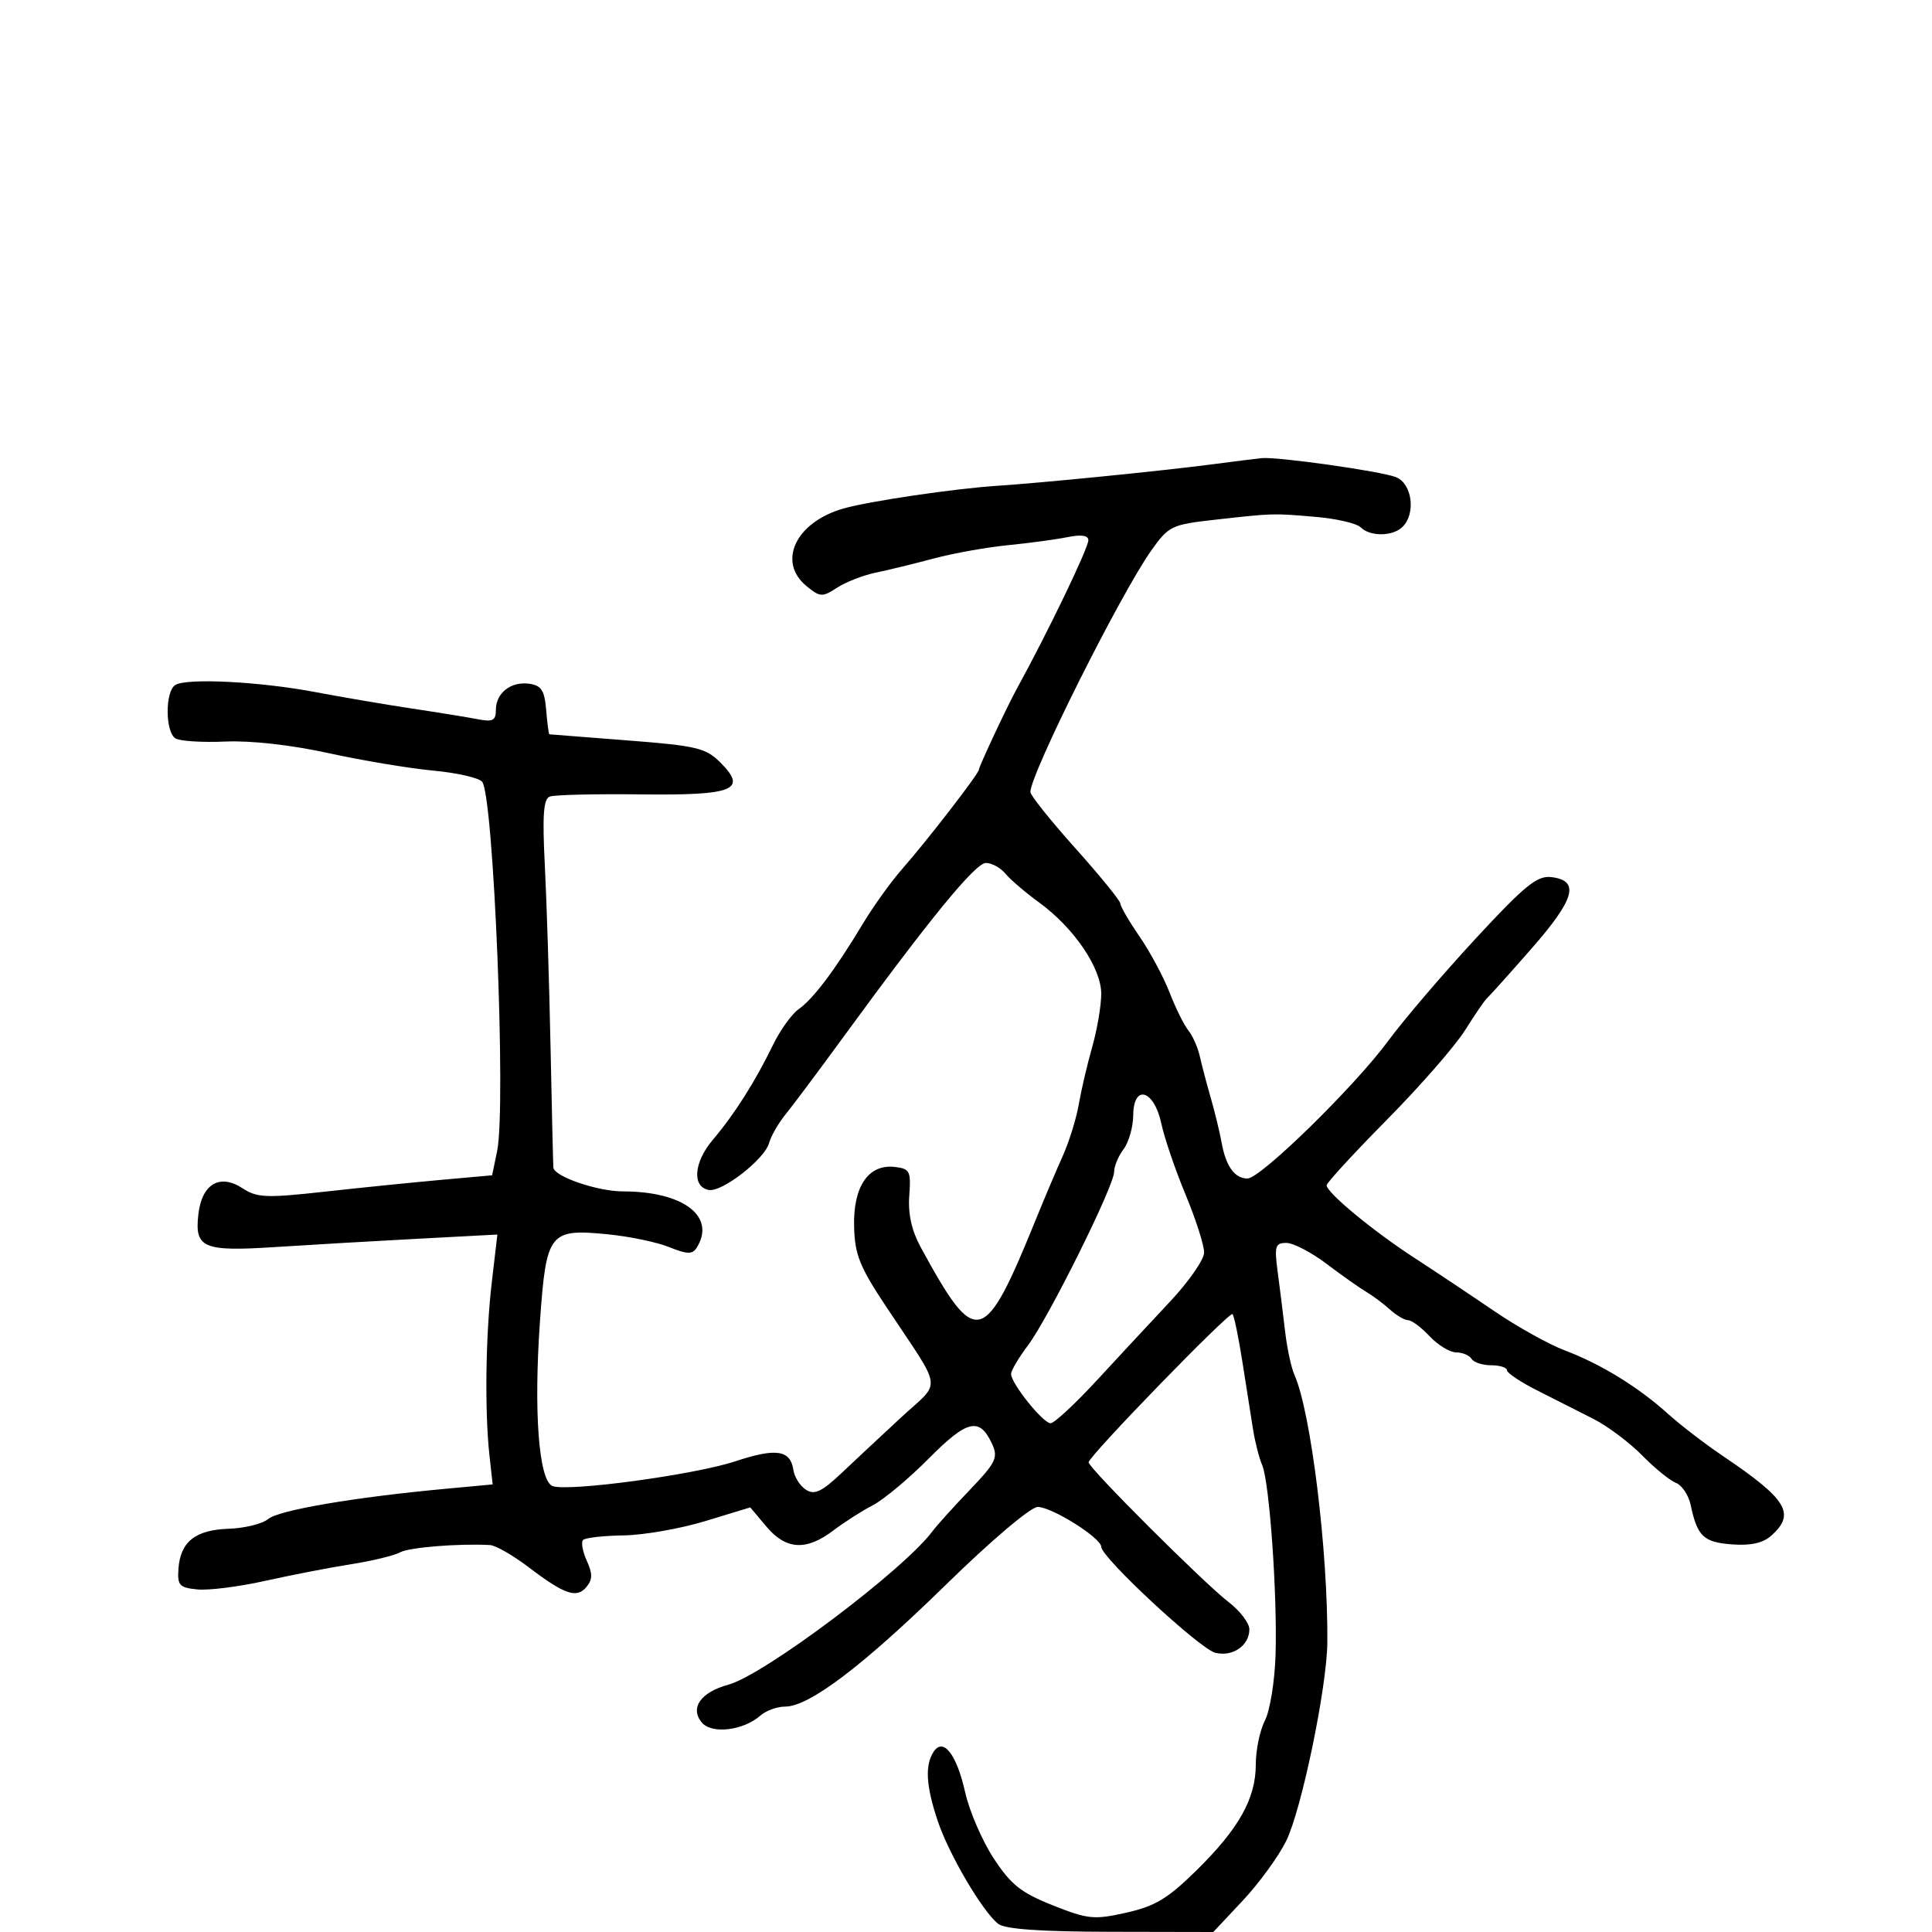 <svg xmlns="http://www.w3.org/2000/svg" width="300" height="300" viewBox="0 0 300 300" version="1.1">
	<path d="M 188 72.128 C 180.547 73.107, 161.648 74.994, 155 75.423 C 148.251 75.858, 134.973 77.815, 130.946 78.968 C 123.546 81.087, 120.637 87.244, 125.250 91.023 C 127.342 92.736, 127.675 92.752, 129.985 91.256 C 131.352 90.370, 134.052 89.319, 135.985 88.919 C 137.918 88.520, 141.975 87.531, 145 86.721 C 148.025 85.911, 153.200 84.983, 156.500 84.658 C 159.800 84.333, 163.963 83.770, 165.750 83.408 C 167.895 82.974, 169 83.136, 169 83.885 C 169 85.115, 162.648 98.300, 157.864 107 C 156.378 109.704, 152 119.049, 152 119.518 C 152 120.131, 143.905 130.606, 140.036 135 C 138.341 136.925, 135.600 140.750, 133.946 143.500 C 129.668 150.613, 126.285 155.112, 124.021 156.698 C 122.944 157.452, 121.141 159.966, 120.015 162.285 C 117.247 167.982, 114.067 172.995, 110.699 176.970 C 107.736 180.466, 107.418 184.274, 110.045 184.774 C 112.096 185.164, 118.711 180.030, 119.417 177.500 C 119.723 176.400, 120.890 174.375, 122.010 173 C 123.130 171.625, 127.167 166.225, 130.981 161 C 144.394 142.625, 151.459 134, 153.099 134 C 154.010 134, 155.373 134.750, 156.128 135.667 C 156.882 136.583, 159.216 138.580, 161.313 140.104 C 166.744 144.049, 171 150.291, 171 154.310 C 171 156.140, 170.369 159.856, 169.598 162.568 C 168.827 165.281, 167.887 169.300, 167.508 171.500 C 167.129 173.700, 166.010 177.300, 165.022 179.500 C 164.033 181.700, 162.220 185.975, 160.992 189 C 152.782 209.221, 151.616 209.523, 142.969 193.674 C 141.561 191.094, 140.983 188.490, 141.191 185.674 C 141.474 181.848, 141.287 181.475, 138.948 181.203 C 134.869 180.728, 132.476 184.208, 132.623 190.400 C 132.728 194.826, 133.459 196.657, 137.623 202.929 C 146.539 216.358, 146.247 214.250, 139.992 220.036 C 136.972 222.831, 132.773 226.752, 130.662 228.748 C 127.608 231.636, 126.484 232.166, 125.162 231.337 C 124.248 230.764, 123.361 229.367, 123.192 228.232 C 122.730 225.144, 120.495 224.815, 114.192 226.908 C 107.886 229.003, 88.188 231.670, 85.798 230.753 C 83.662 229.933, 82.849 219.224, 83.851 205.111 C 84.827 191.353, 85.288 190.765, 94.399 191.664 C 97.754 191.995, 102.042 192.891, 103.927 193.656 C 106.683 194.774, 107.512 194.797, 108.162 193.773 C 111.247 188.911, 106.148 185, 96.724 185 C 92.784 185, 86.054 182.694, 85.927 181.301 C 85.887 180.860, 85.688 172.400, 85.486 162.500 C 85.284 152.600, 84.885 139.929, 84.599 134.342 C 84.203 126.604, 84.386 124.066, 85.365 123.690 C 86.072 123.419, 92.392 123.266, 99.409 123.350 C 113.990 123.525, 116.127 122.672, 111.844 118.389 C 109.597 116.143, 108.158 115.801, 97.424 114.970 C 90.866 114.463, 85.415 114.037, 85.310 114.024 C 85.206 114.011, 84.981 112.313, 84.810 110.250 C 84.559 107.208, 84.065 106.438, 82.195 106.173 C 79.340 105.769, 77 107.598, 77 110.236 C 77 111.871, 76.509 112.131, 74.250 111.691 C 72.737 111.396, 68.125 110.647, 64 110.026 C 59.875 109.405, 53.125 108.256, 49 107.473 C 40.370 105.835, 29.014 105.255, 27.224 106.362 C 25.622 107.352, 25.641 113.659, 27.250 114.659 C 27.938 115.087, 31.425 115.307, 35 115.148 C 38.935 114.972, 45.249 115.681, 51 116.942 C 56.225 118.089, 63.536 119.310, 67.246 119.657 C 70.957 120.003, 74.388 120.785, 74.871 121.393 C 76.656 123.642, 78.611 171.904, 77.194 178.738 L 76.414 182.500 68.457 183.213 C 64.081 183.606, 55.932 184.432, 50.348 185.051 C 41.357 186.046, 39.906 185.985, 37.665 184.516 C 34.141 182.207, 31.355 183.832, 30.808 188.515 C 30.191 193.805, 31.509 194.369, 42.766 193.640 C 48.120 193.293, 58.065 192.715, 64.867 192.354 L 77.233 191.699 76.367 199.099 C 75.404 207.316, 75.245 219.118, 76.004 226 L 76.500 230.500 69 231.197 C 54.988 232.499, 43.292 234.496, 41.651 235.866 C 40.752 236.617, 37.996 237.299, 35.527 237.382 C 30.336 237.557, 28.016 239.395, 27.712 243.573 C 27.523 246.183, 27.844 246.533, 30.672 246.808 C 32.417 246.977, 37.142 246.378, 41.172 245.477 C 45.202 244.577, 51.200 243.414, 54.500 242.894 C 57.800 242.374, 61.224 241.545, 62.110 241.053 C 63.503 240.278, 71.195 239.652, 76.086 239.915 C 76.958 239.962, 79.658 241.510, 82.086 243.356 C 87.683 247.612, 89.550 248.247, 91.074 246.411 C 92.021 245.270, 92.029 244.359, 91.110 242.341 C 90.458 240.911, 90.204 239.462, 90.545 239.121 C 90.887 238.780, 93.716 238.463, 96.833 238.416 C 99.950 238.369, 105.650 237.371, 109.500 236.198 L 116.500 234.066 119 237.042 C 122.042 240.664, 125.196 240.847, 129.406 237.648 C 131.108 236.355, 133.866 234.593, 135.536 233.733 C 137.206 232.873, 141.121 229.600, 144.237 226.459 C 150.229 220.420, 152.130 219.998, 154.079 224.274 C 155.016 226.330, 154.608 227.159, 150.595 231.347 C 148.095 233.956, 145.476 236.858, 144.775 237.795 C 140.240 243.858, 118.635 260.093, 113.104 261.594 C 108.815 262.758, 107.092 265.201, 108.967 267.461 C 110.506 269.315, 115.407 268.739, 118.079 266.389 C 118.947 265.625, 120.671 265, 121.909 265 C 125.656 265, 133.988 258.683, 146.936 246.022 C 153.947 239.167, 160.051 234, 161.137 234 C 163.336 234, 171 238.812, 171 240.193 C 171 241.827, 186.292 256.035, 188.703 256.640 C 191.400 257.317, 194 255.529, 194 252.996 C 194 252.029, 192.537 250.116, 190.750 248.745 C 186.938 245.822, 168.982 227.894, 169.038 227.066 C 169.106 226.059, 190.923 203.590, 191.384 204.053 C 191.629 204.299, 192.322 207.650, 192.924 211.500 C 193.527 215.350, 194.271 220.075, 194.578 222 C 194.885 223.925, 195.520 226.400, 195.990 227.500 C 197.125 230.160, 198.357 247.629, 198.068 256.958 C 197.941 261.059, 197.198 265.650, 196.418 267.158 C 195.638 268.667, 195 271.725, 195 273.954 C 195 279.276, 192.398 283.927, 185.774 290.446 C 181.350 294.800, 179.357 296, 174.893 296.999 C 169.874 298.123, 168.945 298.030, 163.479 295.861 C 158.548 293.904, 156.974 292.653, 154.292 288.554 C 152.512 285.834, 150.520 281.216, 149.866 278.292 C 148.537 272.353, 146.436 269.698, 144.939 272.064 C 143.605 274.173, 143.799 277.327, 145.594 282.715 C 147.316 287.883, 152.514 296.748, 154.977 298.718 C 156.027 299.558, 161.455 299.946, 172.449 299.968 L 188.398 300 192.981 295.119 C 195.501 292.434, 198.531 288.272, 199.715 285.869 C 202.111 281.003, 206.056 261.963, 206.109 255 C 206.218 240.868, 203.548 219.161, 201.003 213.500 C 200.509 212.400, 199.856 209.363, 199.552 206.750 C 199.248 204.137, 198.730 199.975, 198.399 197.500 C 197.865 193.499, 198.015 193, 199.749 193 C 200.822 193, 203.632 194.463, 205.993 196.250 C 208.355 198.037, 211.119 199.990, 212.136 200.589 C 213.154 201.188, 214.812 202.425, 215.822 203.339 C 216.831 204.252, 218.106 205, 218.654 205 C 219.203 205, 220.708 206.125, 222 207.500 C 223.292 208.875, 225.144 210, 226.115 210 C 227.087 210, 228.160 210.450, 228.500 211 C 228.840 211.550, 230.216 212, 231.559 212 C 232.902 212, 234 212.347, 234 212.771 C 234 213.195, 236.137 214.618, 238.750 215.933 C 241.363 217.249, 245.290 219.238, 247.478 220.354 C 249.666 221.471, 253.049 224.010, 254.996 225.996 C 256.944 227.983, 259.303 229.902, 260.239 230.261 C 261.175 230.620, 262.206 232.171, 262.530 233.707 C 263.555 238.565, 264.525 239.487, 268.954 239.812 C 271.910 240.030, 273.783 239.602, 275.102 238.408 C 278.847 235.019, 277.482 232.803, 267.500 226.066 C 264.750 224.210, 260.925 221.271, 259 219.535 C 254.391 215.378, 248.549 211.786, 243 209.698 C 240.525 208.767, 235.575 206.009, 232 203.570 C 228.425 201.131, 222.854 197.418, 219.621 195.318 C 213.221 191.162, 206 185.191, 206 184.054 C 206 183.662, 210.211 179.082, 215.358 173.876 C 220.504 168.671, 225.971 162.406, 227.507 159.956 C 229.043 157.505, 230.570 155.275, 230.901 155 C 231.231 154.725, 234.350 151.250, 237.830 147.277 C 244.577 139.575, 245.361 136.718, 240.867 136.196 C 238.679 135.941, 236.755 137.510, 229.086 145.800 C 224.045 151.250, 217.967 158.362, 215.580 161.604 C 210.343 168.715, 195.737 183, 193.703 183 C 191.734 183, 190.362 181.111, 189.708 177.500 C 189.409 175.850, 188.646 172.700, 188.013 170.500 C 187.379 168.300, 186.608 165.375, 186.300 164 C 185.991 162.625, 185.192 160.825, 184.525 160 C 183.857 159.175, 182.544 156.525, 181.608 154.111 C 180.671 151.697, 178.577 147.791, 176.953 145.431 C 175.329 143.071, 173.990 140.771, 173.977 140.320 C 173.965 139.869, 170.815 135.995, 166.977 131.712 C 163.140 127.428, 160 123.502, 160 122.988 C 160 120.169, 173.937 92.317, 178.758 85.500 C 181.458 81.684, 181.907 81.464, 188.544 80.717 C 197.745 79.682, 197.611 79.686, 204.332 80.263 C 207.539 80.538, 210.667 81.267, 211.282 81.882 C 212.753 83.353, 216.291 83.309, 217.800 81.800 C 219.896 79.704, 219.264 75.059, 216.750 74.085 C 214.376 73.166, 198.417 70.904, 195.948 71.137 C 195.152 71.212, 191.575 71.658, 188 72.128 M 175.968 173.177 C 175.951 175.005, 175.276 177.374, 174.468 178.441 C 173.661 179.509, 173 181.097, 173 181.970 C 173 184.158, 162.785 204.718, 159.597 208.944 C 158.169 210.839, 157 212.821, 157 213.350 C 157 214.814, 161.961 221, 163.135 221 C 163.703 221, 166.943 217.993, 170.334 214.319 C 173.725 210.644, 178.850 205.132, 181.721 202.069 C 184.593 199.006, 186.957 195.600, 186.974 194.500 C 186.991 193.400, 185.695 189.350, 184.095 185.500 C 182.494 181.650, 180.806 176.705, 180.342 174.511 C 179.227 169.227, 176.015 168.247, 175.968 173.177" stroke="none" fill="black" fill-rule="evenodd"/>
</svg>